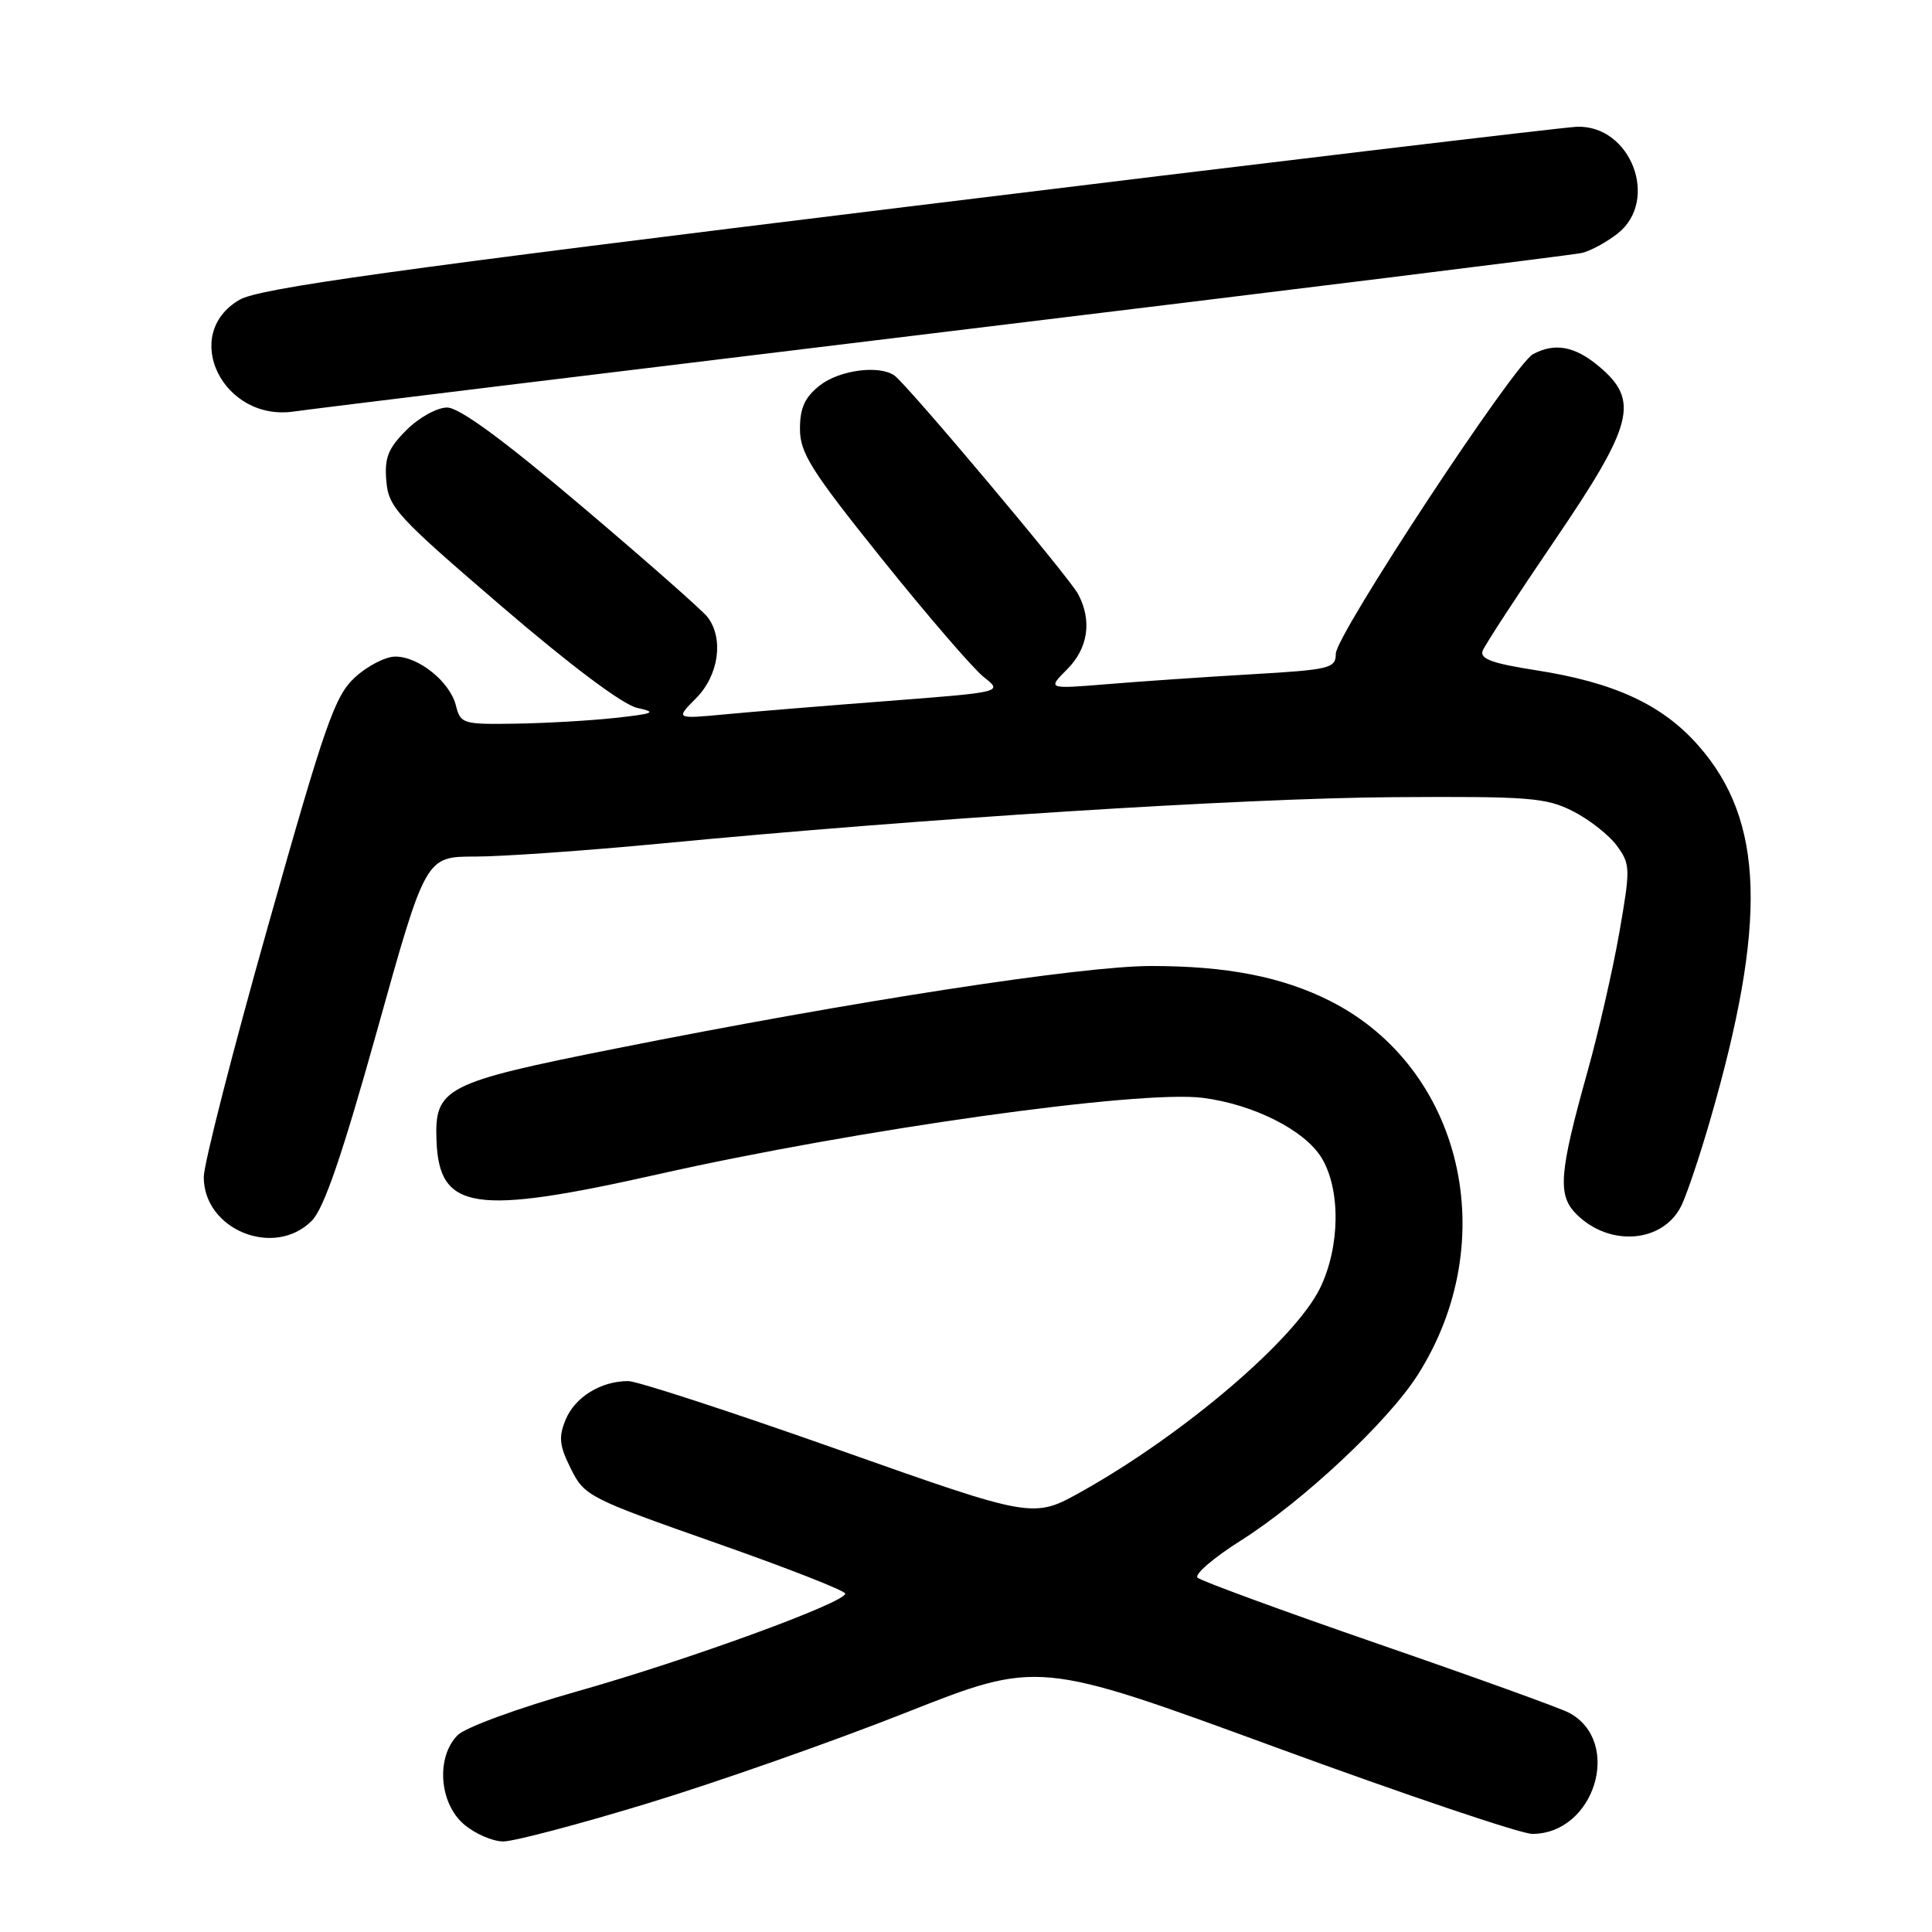 <?xml version="1.0" encoding="UTF-8" standalone="no"?>
<!DOCTYPE svg PUBLIC "-//W3C//DTD SVG 1.1//EN" "http://www.w3.org/Graphics/SVG/1.1/DTD/svg11.dtd" >
<svg xmlns="http://www.w3.org/2000/svg" xmlns:xlink="http://www.w3.org/1999/xlink" version="1.1" viewBox="0 0 256 256">
 <g >
 <path fill="currentColor"
d=" M 85.89 238.93 C 95.02 236.15 110.39 230.75 120.04 226.93 C 137.58 220.00 137.58 220.00 168.96 231.50 C 186.22 237.83 201.55 243.00 203.03 243.00 C 211.32 243.00 215.04 230.77 207.91 226.95 C 206.79 226.35 195.44 222.25 182.69 217.85 C 169.93 213.44 159.13 209.48 158.68 209.05 C 158.23 208.62 160.82 206.40 164.43 204.12 C 172.63 198.94 183.92 188.37 187.85 182.19 C 199.17 164.41 193.78 141.47 176.22 132.62 C 169.86 129.42 162.57 128.00 152.52 128.00 C 143.30 128.00 113.11 132.65 81.57 138.94 C 58.88 143.46 57.56 144.14 57.84 151.17 C 58.20 160.38 62.80 161.08 87.18 155.60 C 113.73 149.63 151.03 144.40 159.37 145.47 C 166.13 146.34 172.87 149.75 175.11 153.41 C 177.66 157.59 177.58 165.18 174.93 170.65 C 171.63 177.46 156.87 190.06 143.28 197.66 C 136.91 201.22 136.91 201.22 111.15 192.11 C 96.98 187.10 84.42 183.00 83.24 183.00 C 79.63 183.00 76.20 185.11 74.96 188.09 C 73.99 190.43 74.11 191.54 75.65 194.63 C 77.44 198.23 78.03 198.53 94.75 204.41 C 104.24 207.74 112.00 210.78 112.00 211.16 C 112.00 212.36 91.14 219.97 76.53 224.10 C 68.74 226.30 61.68 228.88 60.65 229.91 C 57.76 232.79 58.18 238.90 61.46 241.72 C 62.92 242.97 65.27 244.00 66.69 244.00 C 68.11 244.00 76.75 241.72 85.89 238.93 Z  M 41.32 161.75 C 42.93 160.13 45.35 153.06 49.98 136.50 C 56.40 113.50 56.40 113.50 62.95 113.50 C 66.55 113.50 77.60 112.72 87.50 111.78 C 122.09 108.46 164.66 105.77 184.50 105.63 C 202.68 105.51 204.86 105.68 208.44 107.50 C 210.60 108.60 213.22 110.66 214.25 112.07 C 216.04 114.52 216.05 115.06 214.57 123.57 C 213.71 128.48 211.81 136.78 210.35 142.00 C 206.58 155.49 206.36 158.36 208.88 160.88 C 213.29 165.29 220.42 164.69 222.82 159.70 C 223.54 158.18 225.22 153.19 226.55 148.60 C 234.21 122.21 233.80 108.73 225.04 98.79 C 220.28 93.37 213.92 90.43 203.52 88.81 C 197.73 87.91 196.06 87.30 196.46 86.23 C 196.76 85.46 201.05 78.88 206.00 71.61 C 216.45 56.25 217.26 53.08 211.92 48.59 C 208.70 45.87 206.04 45.37 203.13 46.93 C 200.62 48.27 177.00 84.16 177.00 86.62 C 177.00 88.56 176.25 88.74 165.75 89.35 C 159.56 89.71 150.96 90.30 146.64 90.66 C 138.79 91.30 138.79 91.30 141.39 88.70 C 144.19 85.90 144.73 82.23 142.85 78.71 C 141.63 76.43 120.27 51.02 118.53 49.77 C 116.52 48.33 111.23 49.03 108.63 51.07 C 106.64 52.64 106.00 54.04 106.00 56.83 C 106.00 60.02 107.46 62.34 116.90 74.11 C 122.90 81.58 128.95 88.60 130.35 89.71 C 132.90 91.71 132.90 91.71 117.70 92.88 C 109.34 93.52 99.58 94.32 96.00 94.66 C 89.50 95.27 89.50 95.27 92.25 92.50 C 95.25 89.47 95.93 84.59 93.75 81.76 C 93.06 80.87 85.56 74.26 77.07 67.07 C 66.65 58.24 60.86 54.00 59.24 54.00 C 57.92 54.00 55.51 55.33 53.86 56.98 C 51.42 59.42 50.93 60.66 51.19 63.73 C 51.48 67.23 52.59 68.43 66.43 80.31 C 75.63 88.21 82.53 93.38 84.43 93.80 C 87.09 94.38 86.70 94.56 81.50 95.13 C 78.20 95.49 72.25 95.83 68.27 95.89 C 61.34 96.00 61.01 95.90 60.41 93.48 C 59.62 90.34 55.48 87.00 52.38 87.00 C 51.09 87.00 48.68 88.24 47.04 89.75 C 44.37 92.20 43.11 95.79 35.52 122.68 C 30.83 139.27 27.00 154.25 27.00 155.97 C 27.00 162.97 36.36 166.75 41.32 161.75 Z  M 125.00 44.00 C 170.38 38.50 208.44 33.79 209.59 33.52 C 210.74 33.26 212.87 32.10 214.34 30.95 C 219.94 26.54 216.09 16.51 208.91 16.80 C 207.03 16.88 167.13 21.64 120.24 27.39 C 51.72 35.78 34.34 38.20 31.74 39.72 C 23.84 44.32 29.54 55.94 39.00 54.52 C 40.92 54.23 79.62 49.50 125.00 44.00 Z "/>
</g>
</svg>